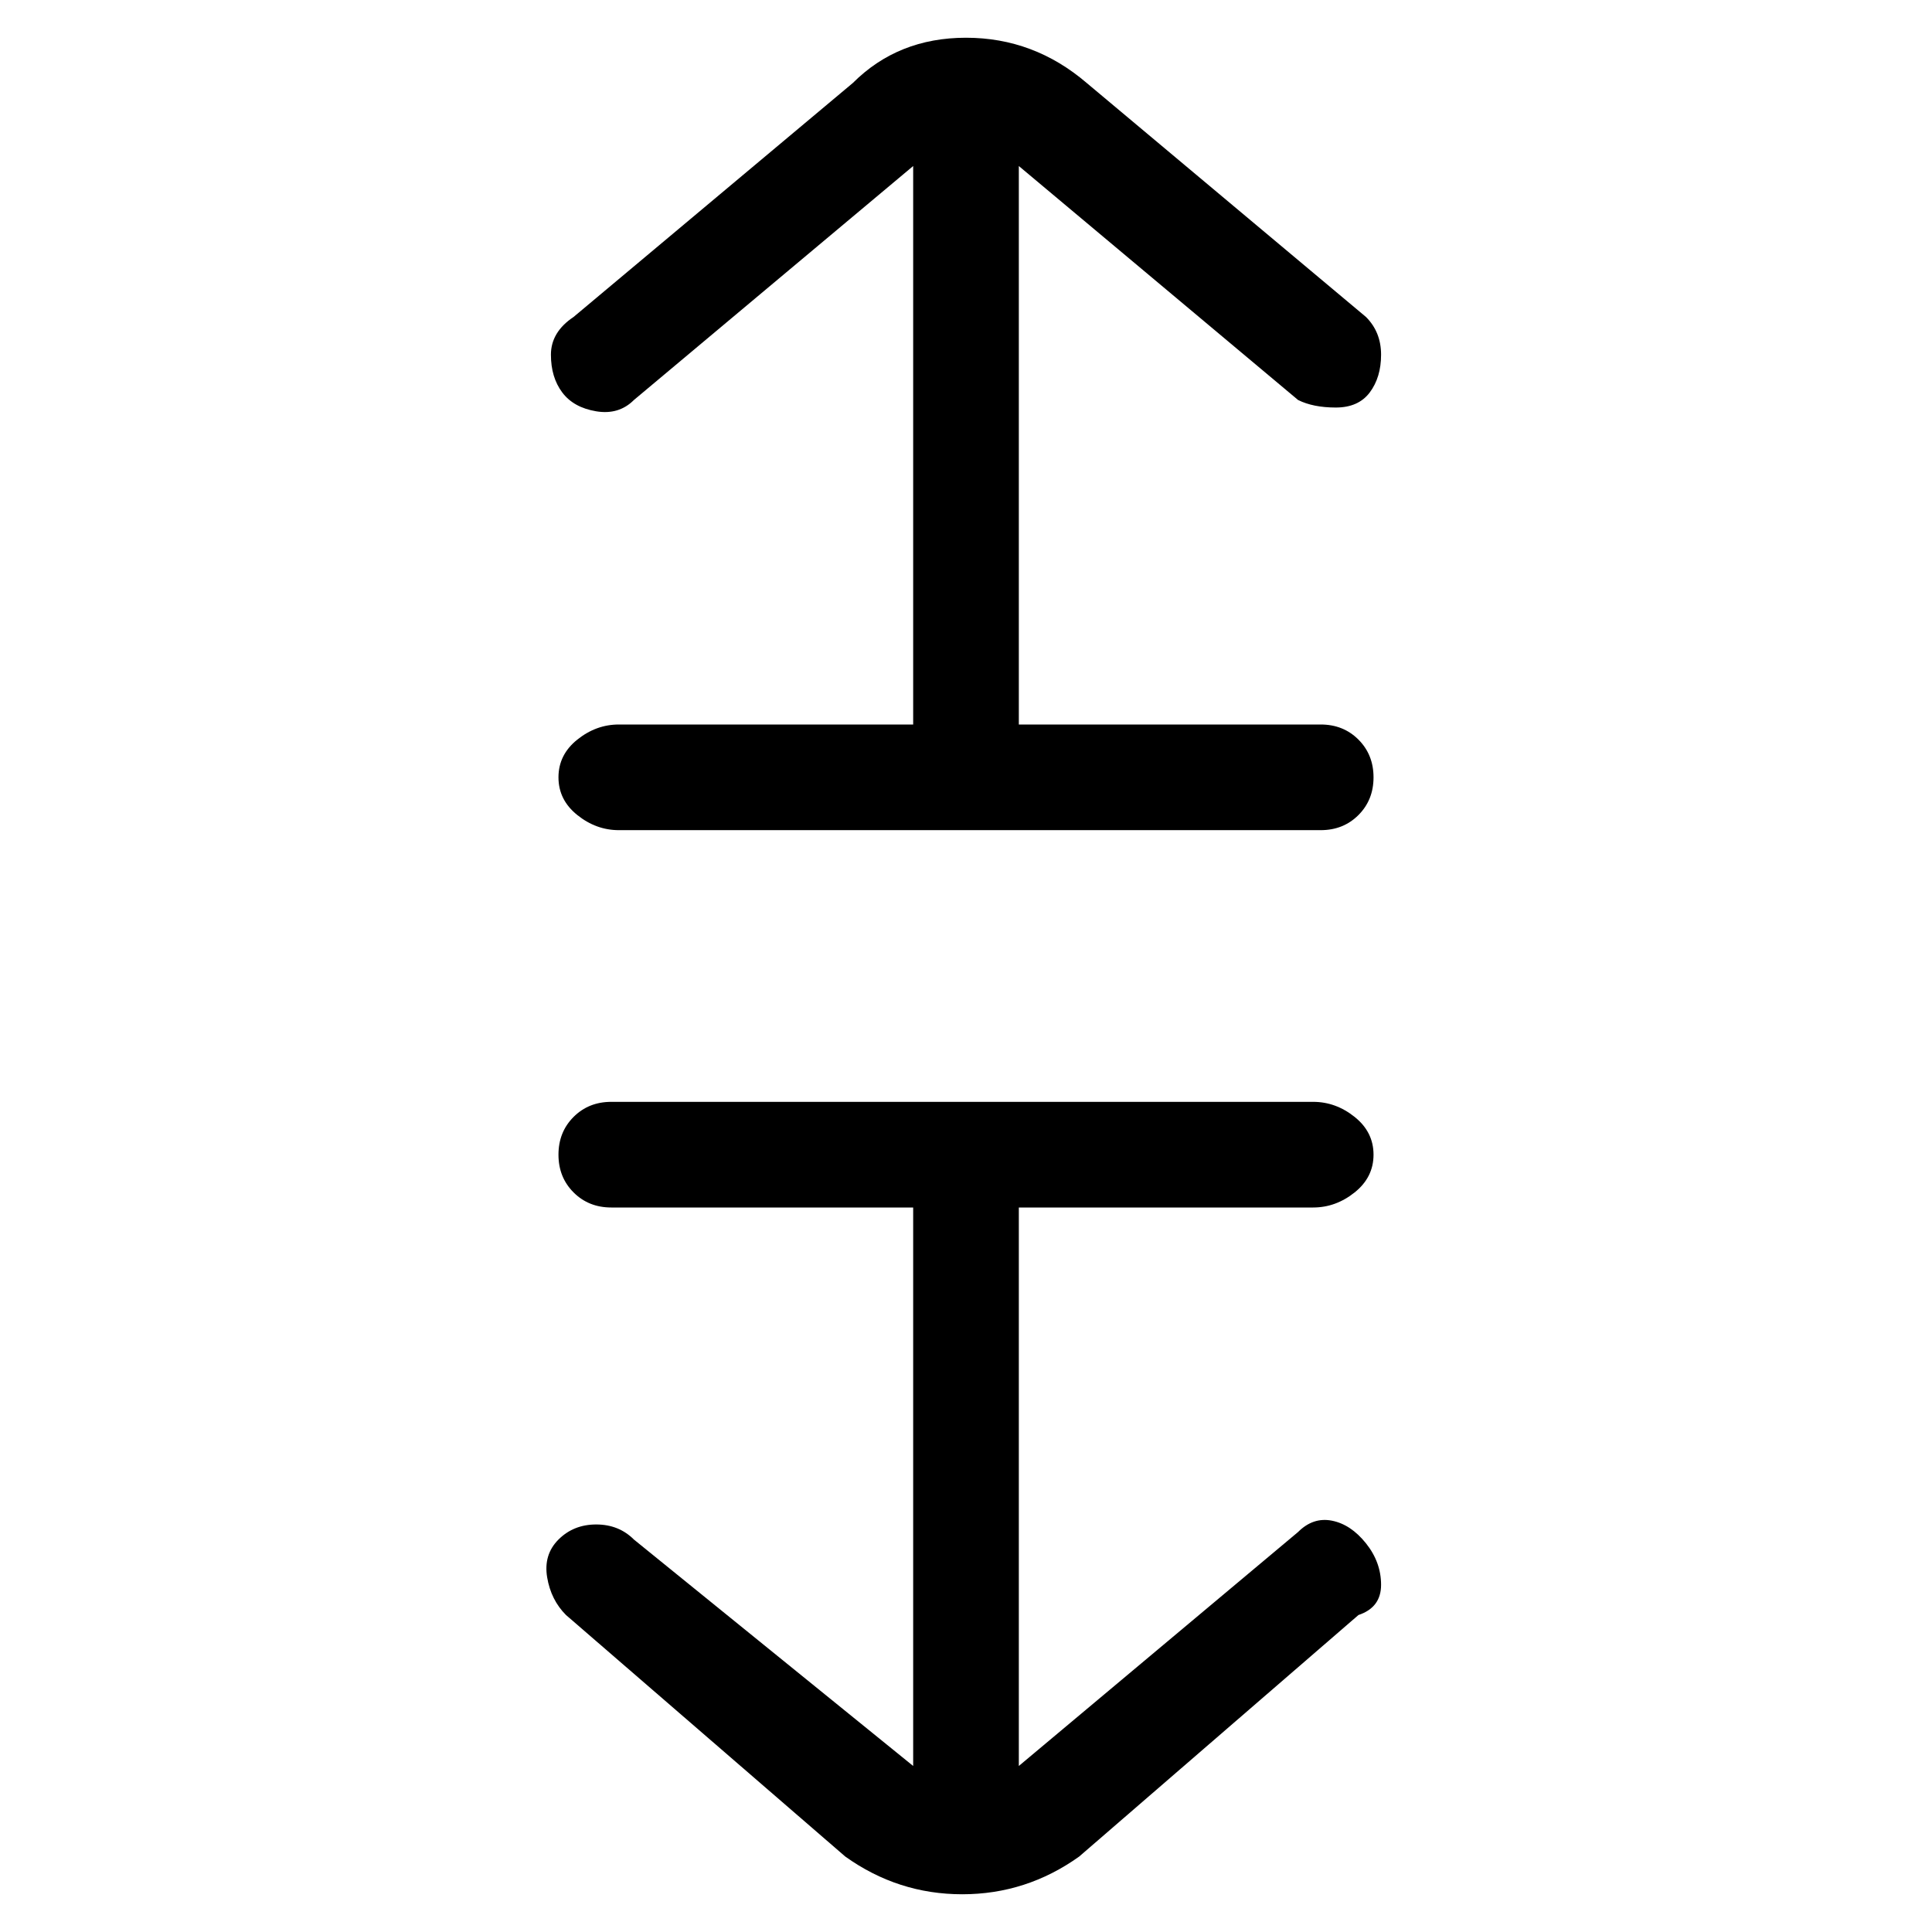 <svg viewBox="0 0 256 256" xmlns="http://www.w3.org/2000/svg">
  <path transform="scale(1, -1) translate(0, -256)" fill="currentColor" d="M84 203l37 31v-74h-39q-3 0 -5.5 -2t-2.5 -5t2.5 -5t5.5 -2h93q3 0 5 2t2 5t-2 5t-5 2h-40v74l37 -31q2 -1 5 -1t4.5 2t1.5 5t-2 5l-37 31q-7 6 -16 6t-15 -6l-37 -31q-3 -2 -3 -5t1.5 -5t4.5 -2.5t5 1.5zM172 53l-37 -31v74h39q3 0 5.5 2t2.5 5t-2.5 5t-5.5 2h-93 q-3 0 -5 -2t-2 -5t2 -5t5 -2h40v-74l-37 30q-2 2 -5 2t-5 -2t-1.5 -5t2.5 -5l37 -32q7 -5 15.5 -5t15.5 5l37 32q3 1 3 4t-2 5.5t-4.5 3t-4.5 -1.5z" />
</svg>